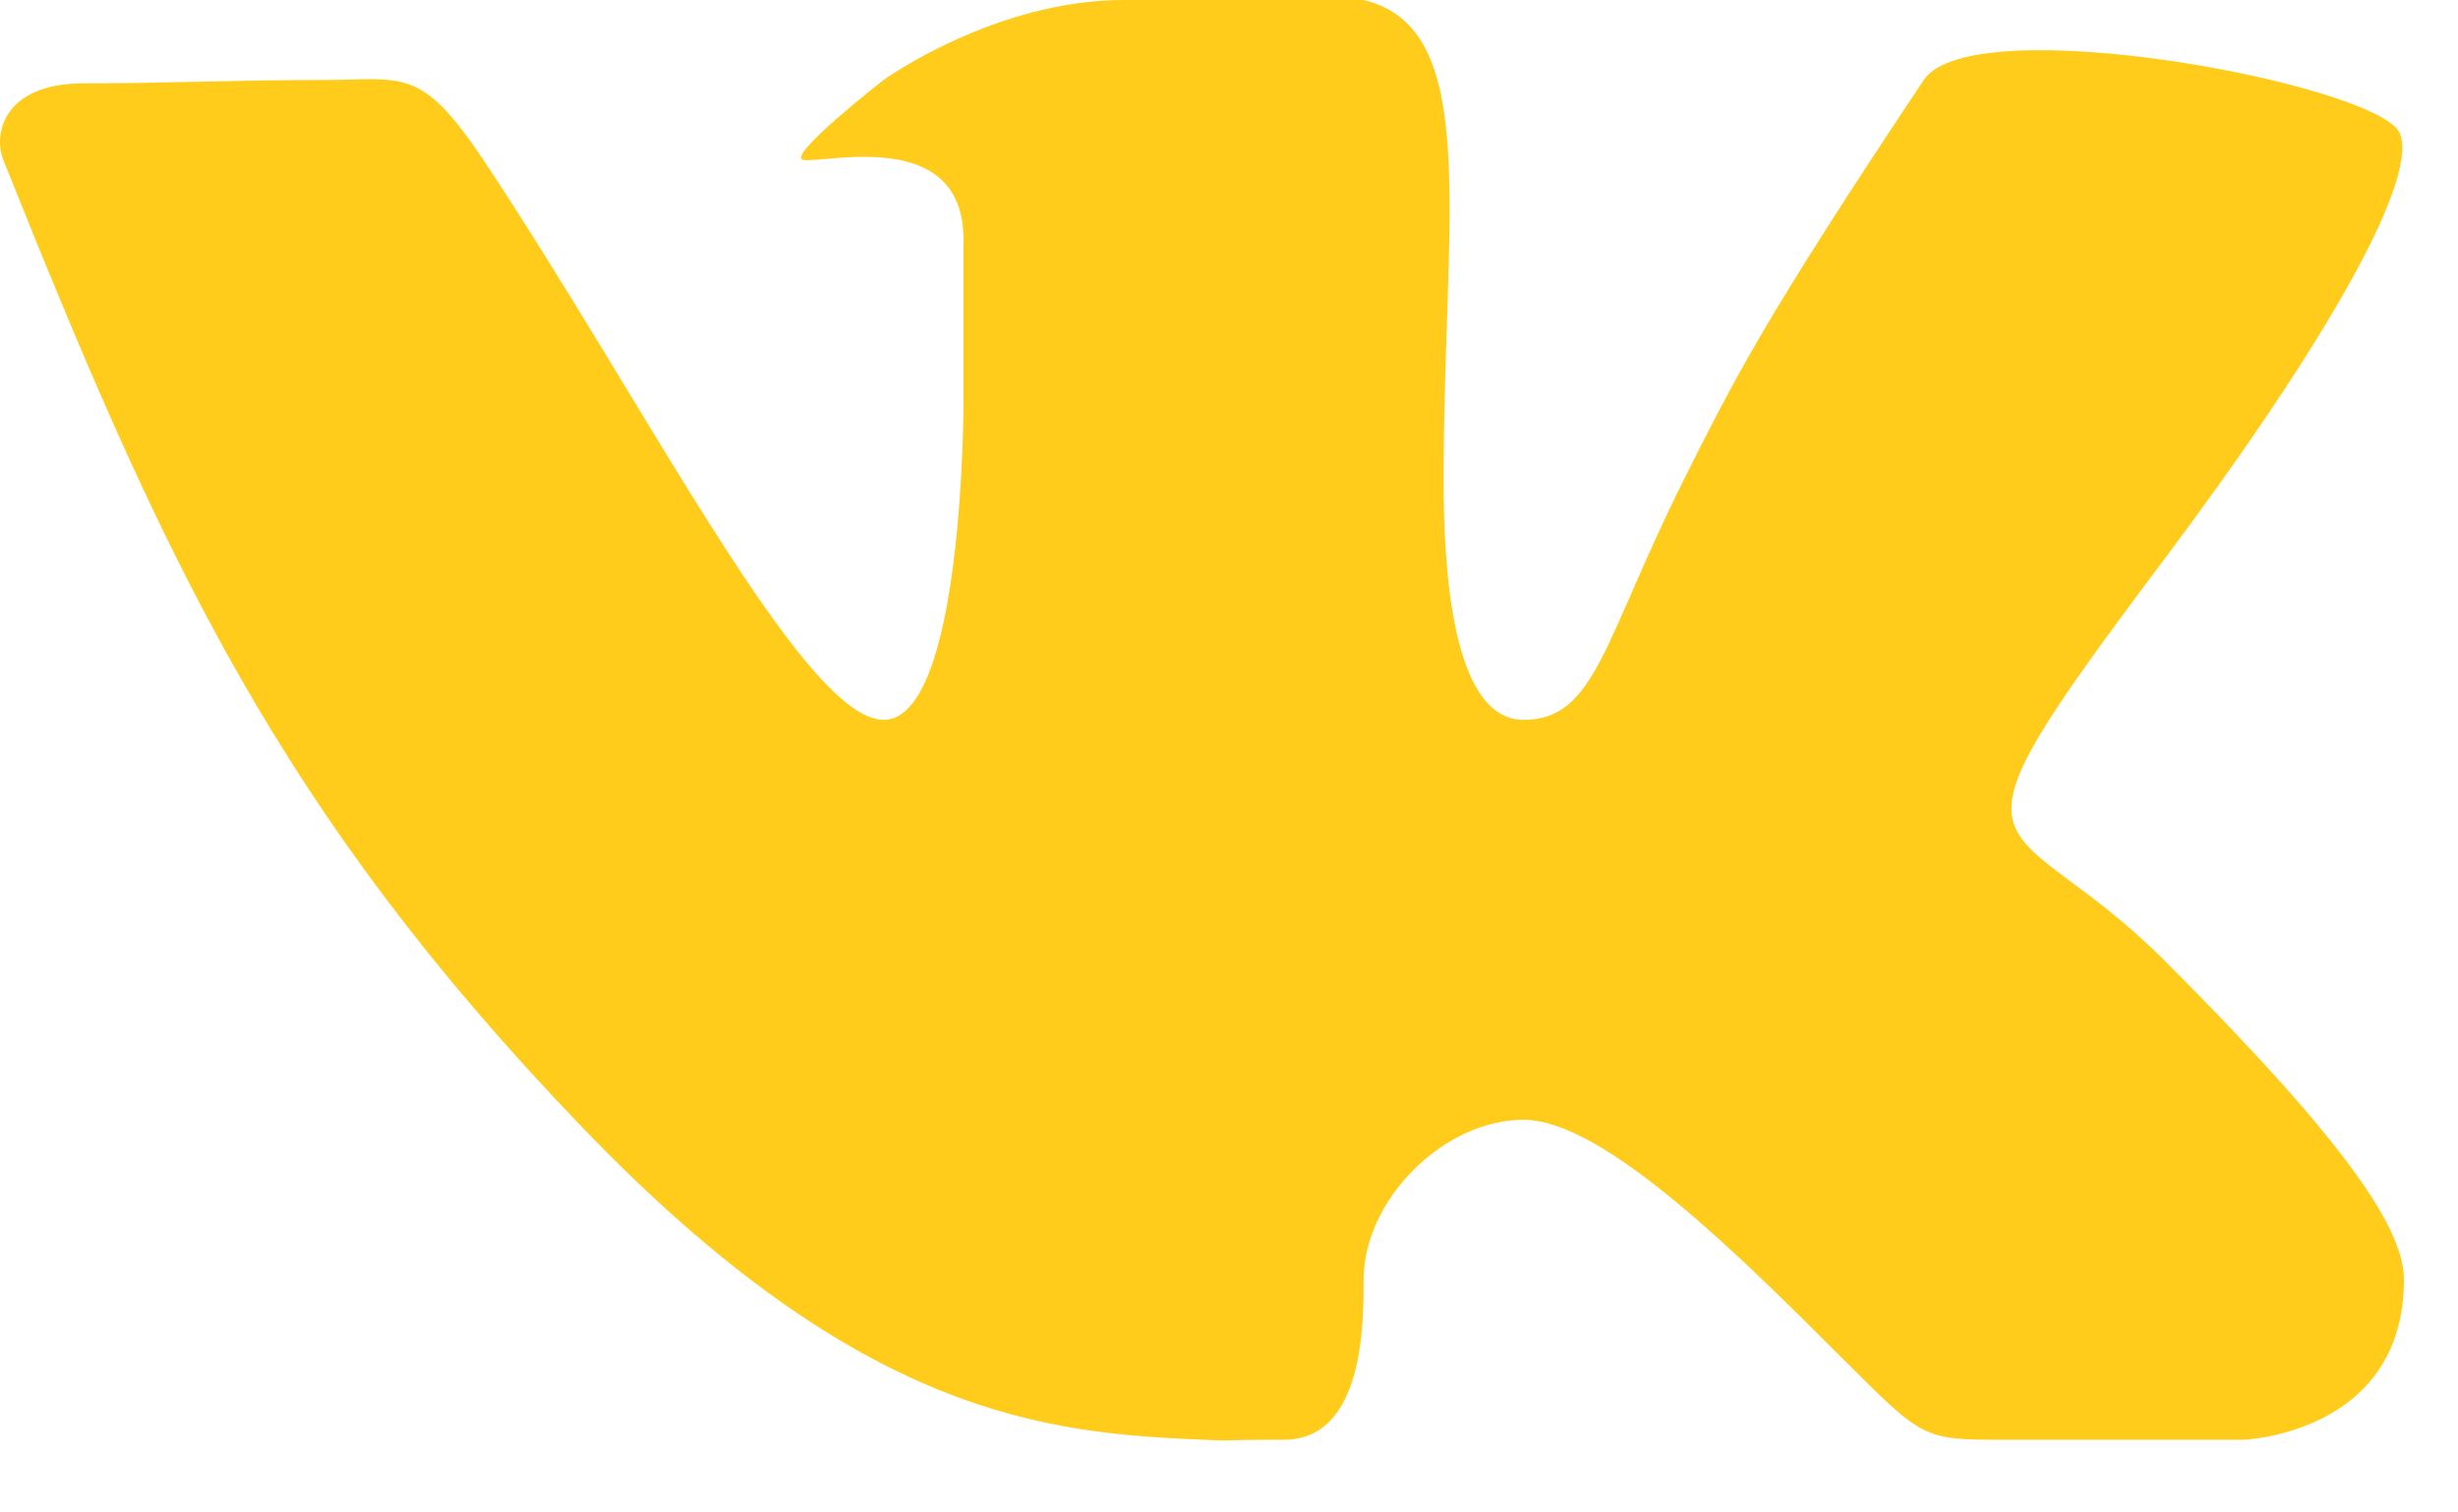 <?xml version="1.0" encoding="UTF-8" standalone="no"?>
<svg width="26px" height="16px" viewBox="0 0 26 16" version="1.1" xmlns="http://www.w3.org/2000/svg" xmlns:xlink="http://www.w3.org/1999/xlink" xmlns:sketch="http://www.bohemiancoding.com/sketch/ns">
    <!-- Generator: bin/sketchtool 1.4 (305) - http://www.bohemiancoding.com/sketch -->
    <title>Clip 17@0.5x</title>
    <desc>Created with bin/sketchtool.</desc>
    <defs></defs>
    <g id="Page-1" stroke="none" stroke-width="1" fill="none" fill-rule="evenodd" sketch:type="MSPage">
        <g id="v1" sketch:type="MSArtboardGroup" transform="translate(-1165, -29)" fill="#FFCC1B">
            <path d="M1178.578,44.231 C1179.424,44.231 1179.424,43.011 1179.424,42.538 C1179.424,41.692 1180.27,40.846 1181.117,40.846 C1181.963,40.846 1183.415,42.297 1184.503,43.385 C1185.349,44.231 1185.349,44.231 1186.195,44.231 L1188.735,44.231 C1188.735,44.231 1190.428,44.166 1190.428,42.538 C1190.428,42.01 1189.848,41.113 1187.888,39.154 C1186.195,37.462 1185.327,38.336 1187.888,34.923 C1189.448,32.845 1190.583,30.962 1190.389,30.419 C1190.202,29.9 1185.864,29.074 1185.349,29.846 C1183.656,32.385 1183.346,33.007 1182.81,34.077 C1181.963,35.769 1181.88,36.615 1181.117,36.615 C1180.348,36.615 1180.27,34.973 1180.27,34.077 C1180.27,31.28 1180.676,29.301 1179.424,29 L1176.885,29 C1175.522,29 1174.346,29.846 1174.346,29.846 C1174.346,29.846 1173.295,30.665 1173.499,30.692 C1173.751,30.726 1175.192,30.342 1175.192,31.538 L1175.192,33.231 C1175.192,33.231 1175.2,36.615 1174.346,36.615 C1173.499,36.615 1171.806,33.231 1170.113,30.692 C1169.449,29.696 1169.267,29.846 1168.421,29.846 C1167.513,29.846 1166.729,29.882 1165.881,29.882 C1165.035,29.882 1164.927,30.421 1165.035,30.692 C1166.728,34.923 1167.944,37.58 1171.16,40.927 C1174.11,43.998 1176.081,44.161 1177.731,44.231 C1178.154,44.249 1177.731,44.231 1178.578,44.231 L1178.578,44.231 L1178.578,44.231 Z" id="Clip-17" sketch:type="MSShapeGroup"></path>
        </g>
    </g>
</svg>